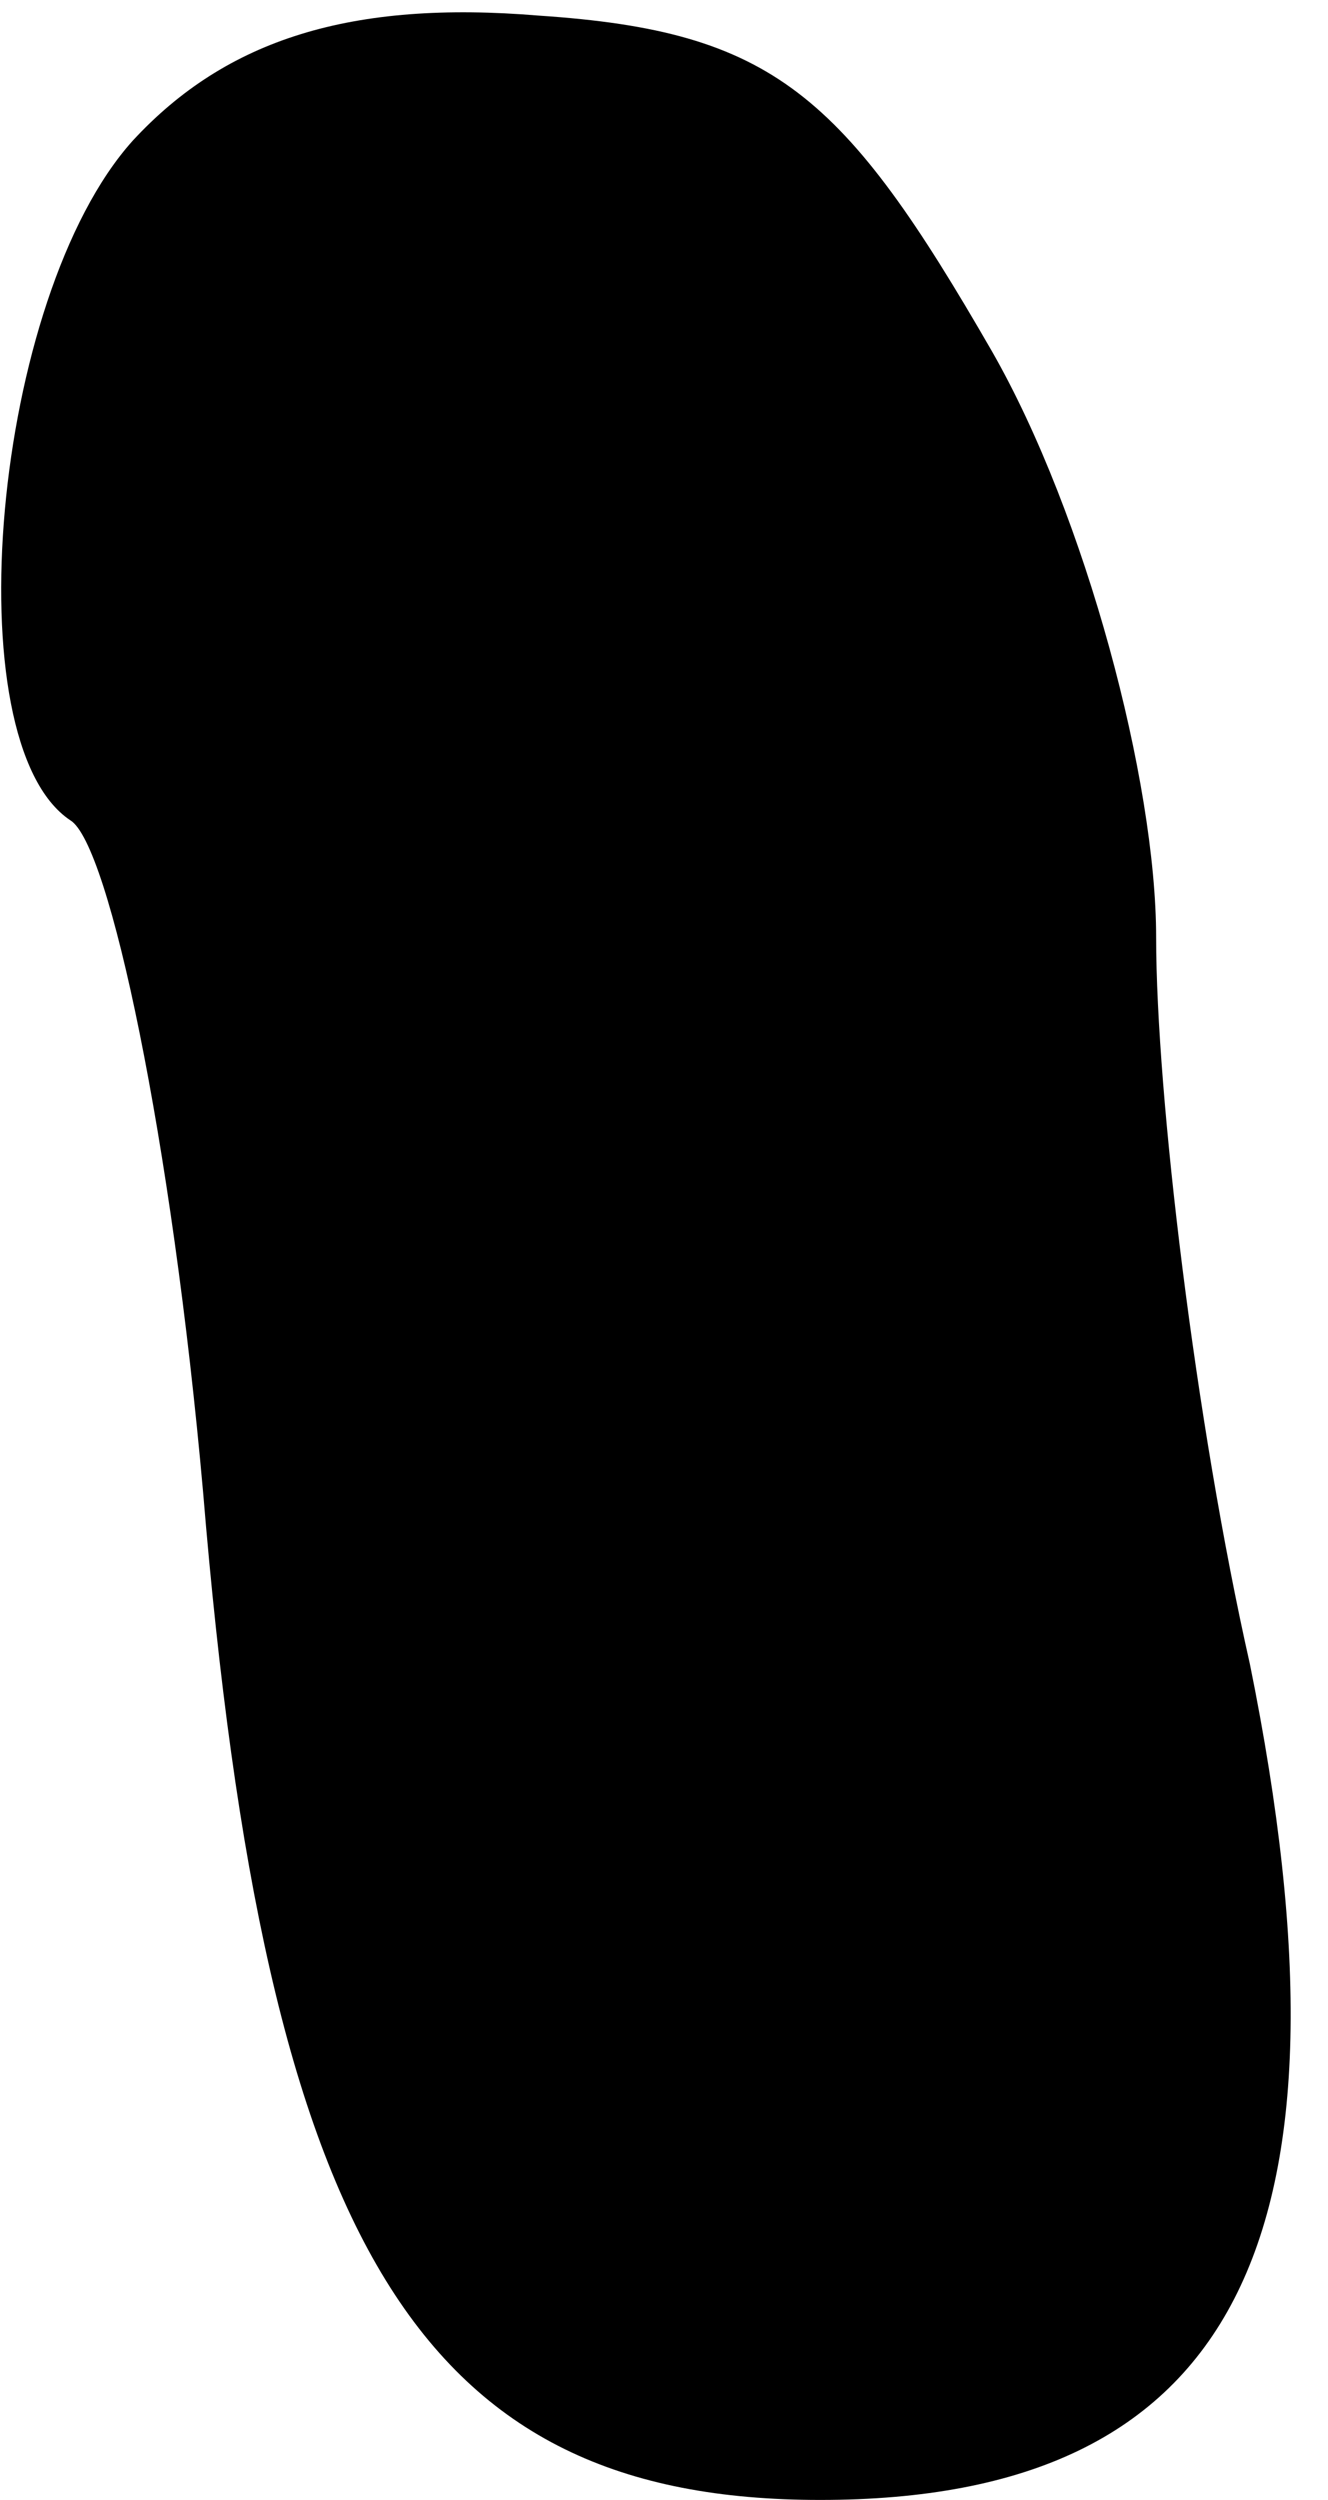 <?xml version="1.0" standalone="no"?>
<!DOCTYPE svg PUBLIC "-//W3C//DTD SVG 20010904//EN"
 "http://www.w3.org/TR/2001/REC-SVG-20010904/DTD/svg10.dtd">
<svg version="1.0" xmlns="http://www.w3.org/2000/svg"
 width="17pt" height="32pt" viewBox="0 0 17 32"
 preserveAspectRatio="xMidYMid meet">
<g transform="translate(0,32) scale(0.1,-0.1)"
fill="#000000" stroke="none">
<path fill="#000000" stroke="none" d="M17 302 c-18 -20 -23 -77 -8 -87 5 -3
13 -41 17 -86 8 -97 28 -129 79 -129 53 0 70 33 55 107 -7 31 -12 73 -12 93 0
20 -9 54 -21 75 -19 33 -28 41 -58 43 -24 2 -40 -3 -52 -16z"/>
</g>
</svg>

